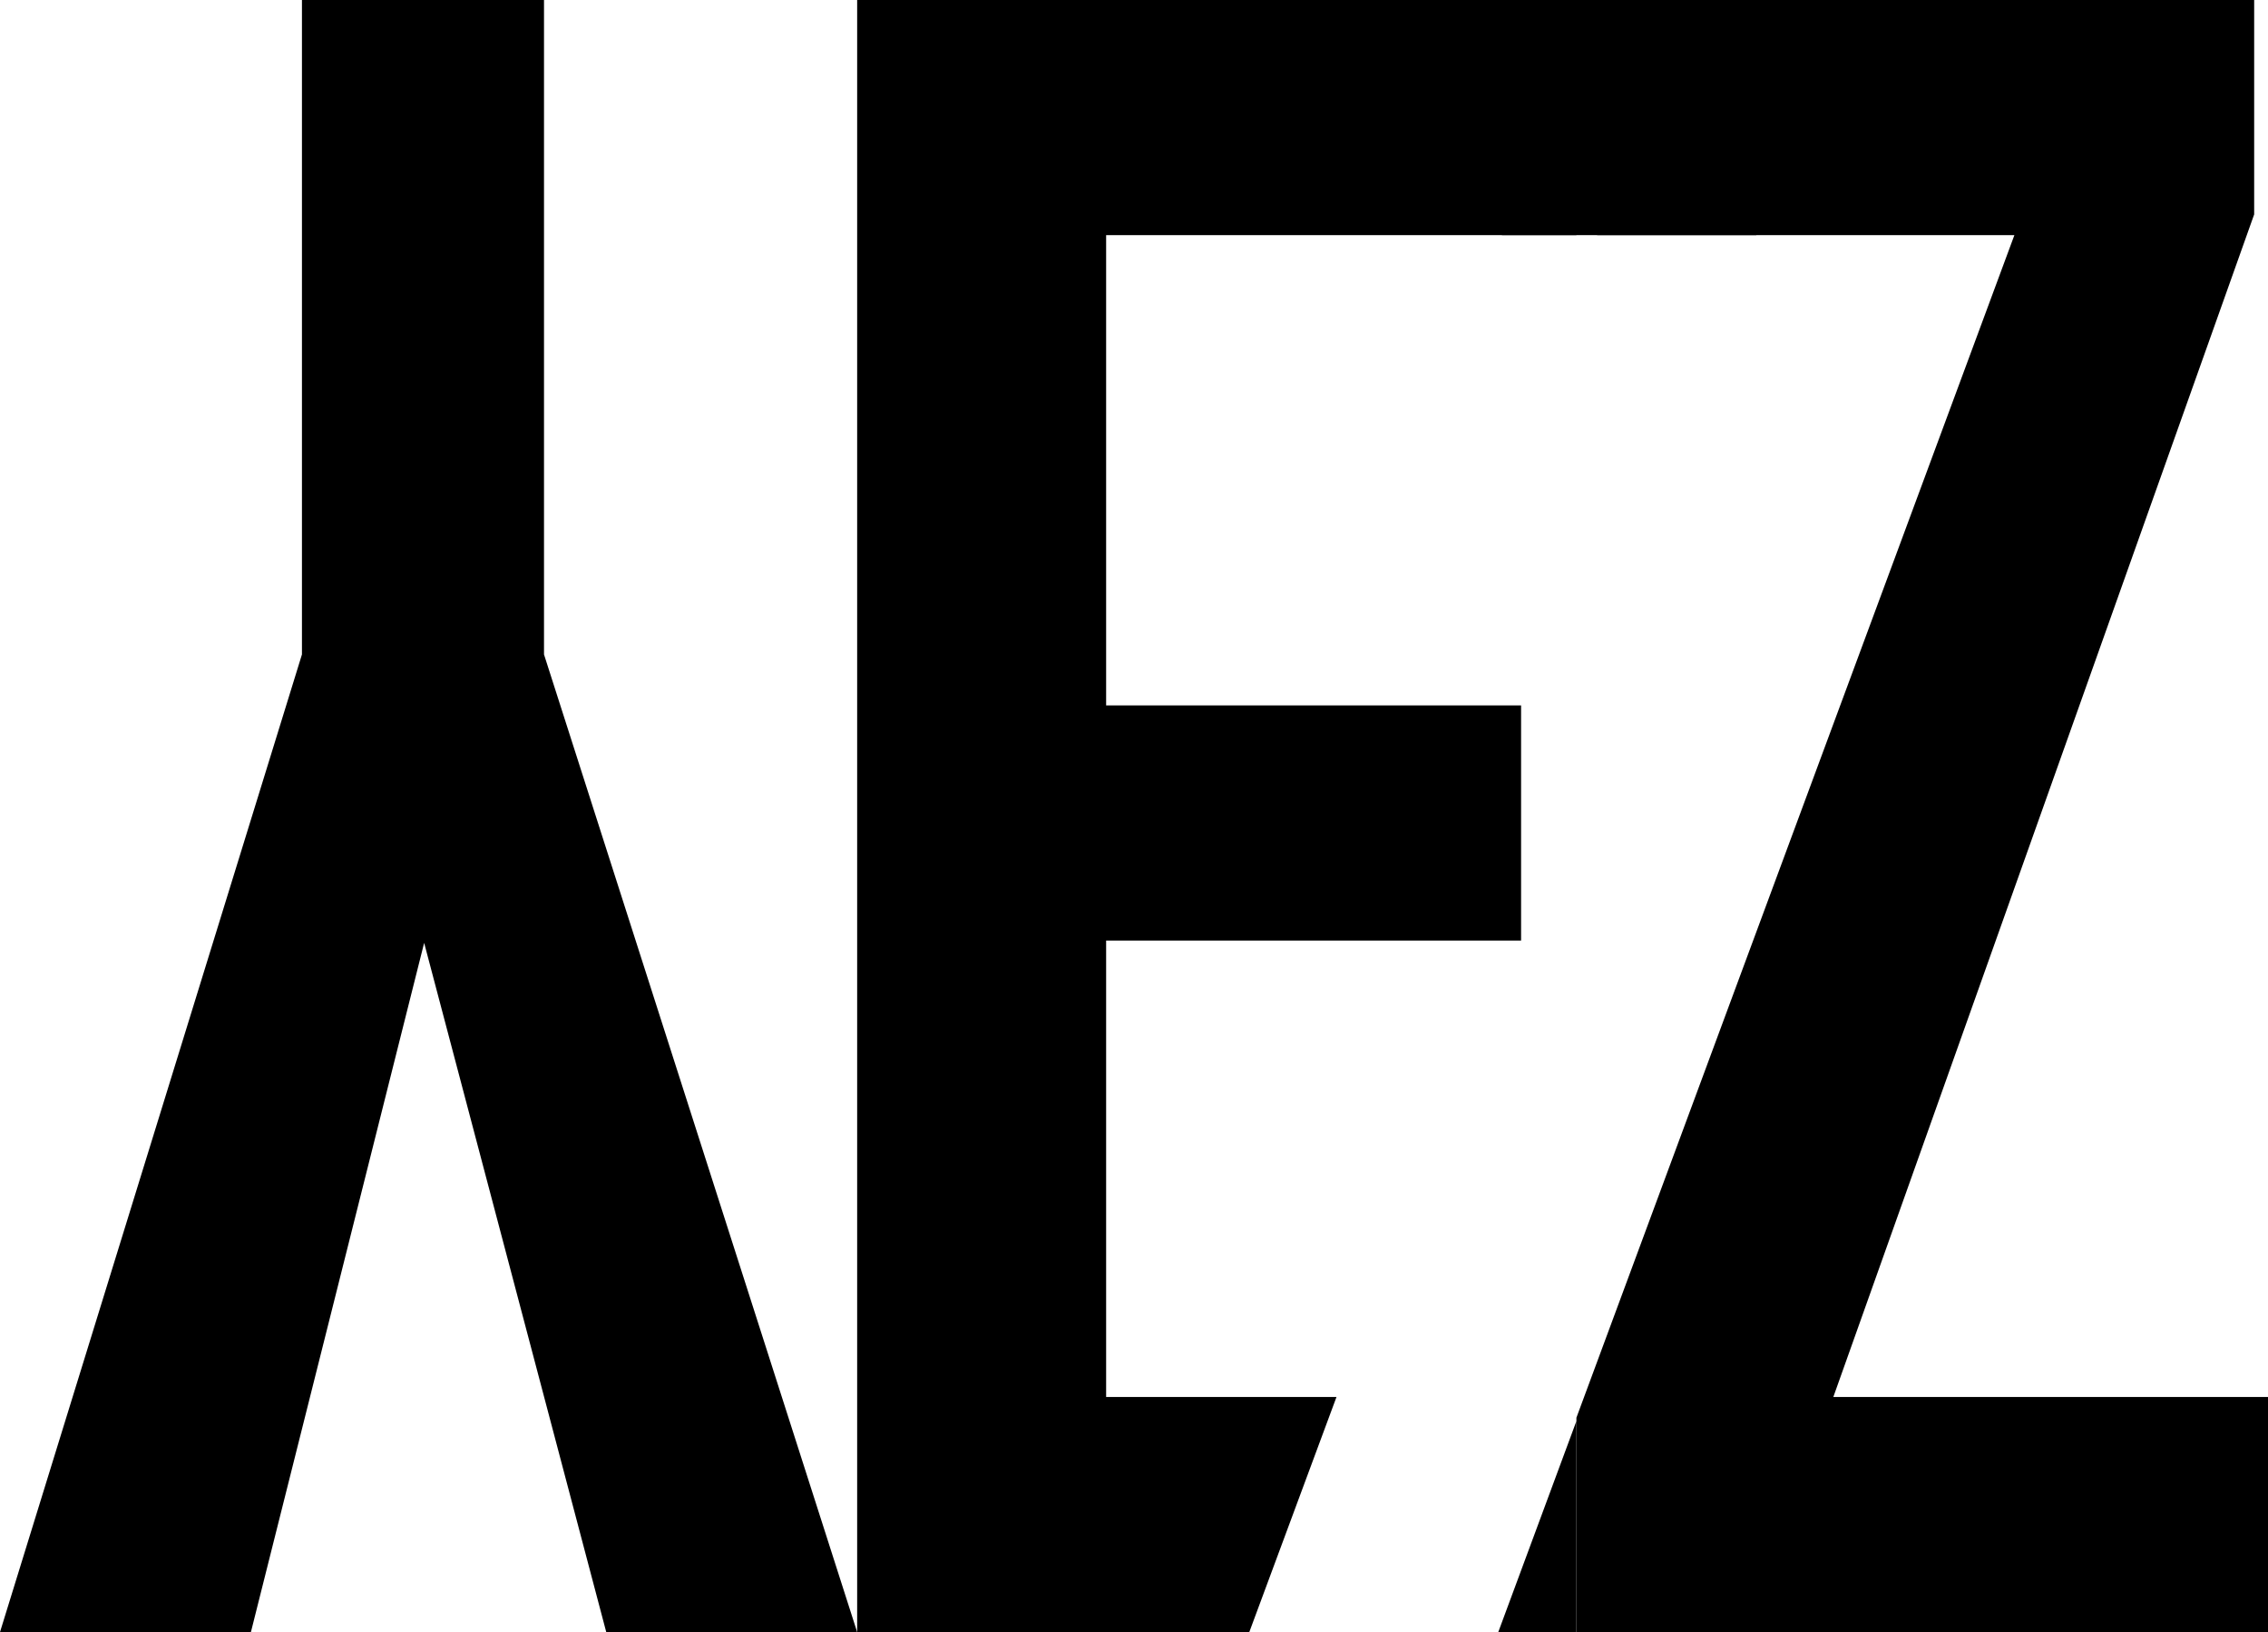 <svg xmlns="http://www.w3.org/2000/svg" viewBox="0 0 327.94 236"><path d="M76.72,126.63V32h35v94.63L157,268H120.72L94.39,168.34,69.34,268H33.06Z" transform="translate(-33.06 -32)"/><path d="M359,63,298.15,234H361v34H261V237L324.33,66H264V32h95Z" transform="translate(-33.06 -32)"/><polygon points="193.25 202 159.94 202 159.94 136 219.94 136 219.94 102 159.94 102 159.94 34 227.94 34 227.94 0 159.94 0 141.94 0 123.94 0 123.94 236 141.94 236 159.94 236 180.64 236 193.25 202"/><polygon points="216.64 236 227.94 236 227.94 205.49 216.64 236"/><rect x="217.17" width="36.78" height="34"/></svg>